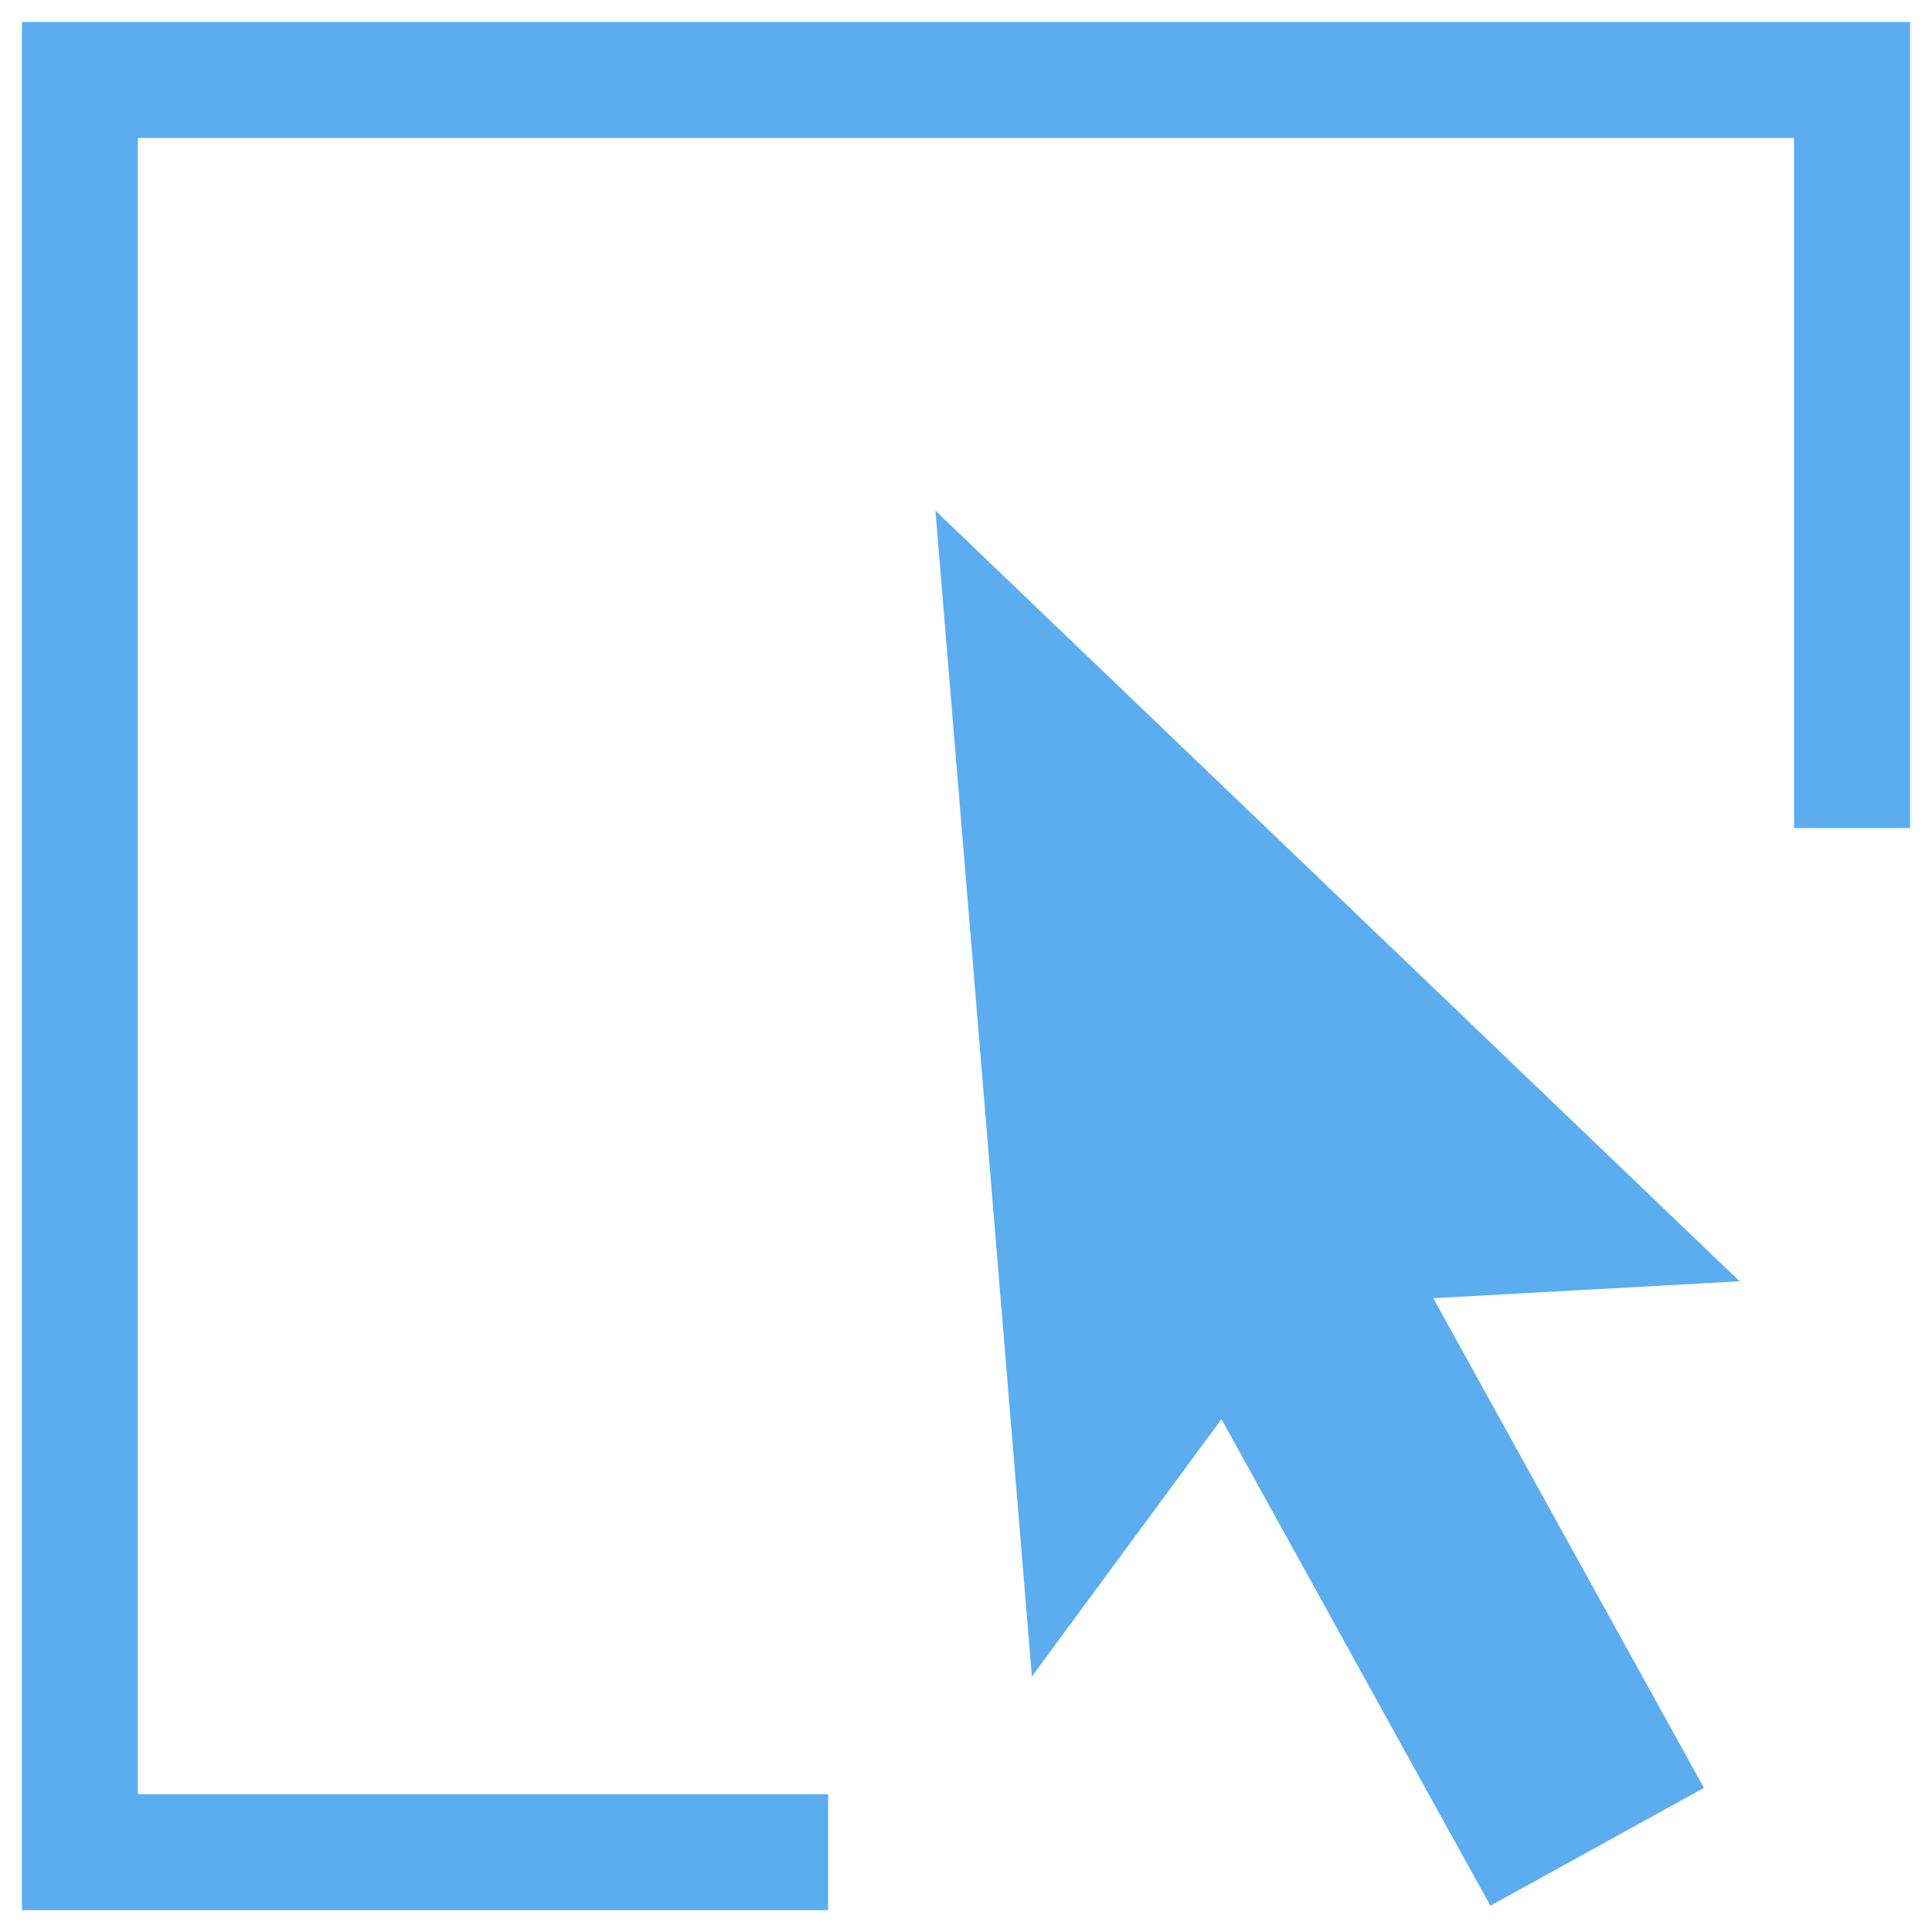 <?xml version="1.0" standalone="no"?><!DOCTYPE svg PUBLIC "-//W3C//DTD SVG 1.1//EN" "http://www.w3.org/Graphics/SVG/1.1/DTD/svg11.dtd"><svg t="1502336238824" class="icon" style="" viewBox="0 0 1024 1024" version="1.1" xmlns="http://www.w3.org/2000/svg" p-id="29224" xmlns:xlink="http://www.w3.org/1999/xlink" width="200" height="200"><defs><style type="text/css"></style></defs><path d="M950.877 73.123H73.076V950.924H438.924v61.487H11.636V11.636h1000.727v427.241h-61.487V73.076z m-28.858 605.975l-162.351 8.983 143.453 259.537-113.199 62.464-142.522-257.908-100.492 136.378-51.107-617.891 426.217 408.436z" p-id="29225" fill="#5CACF0"></path></svg>